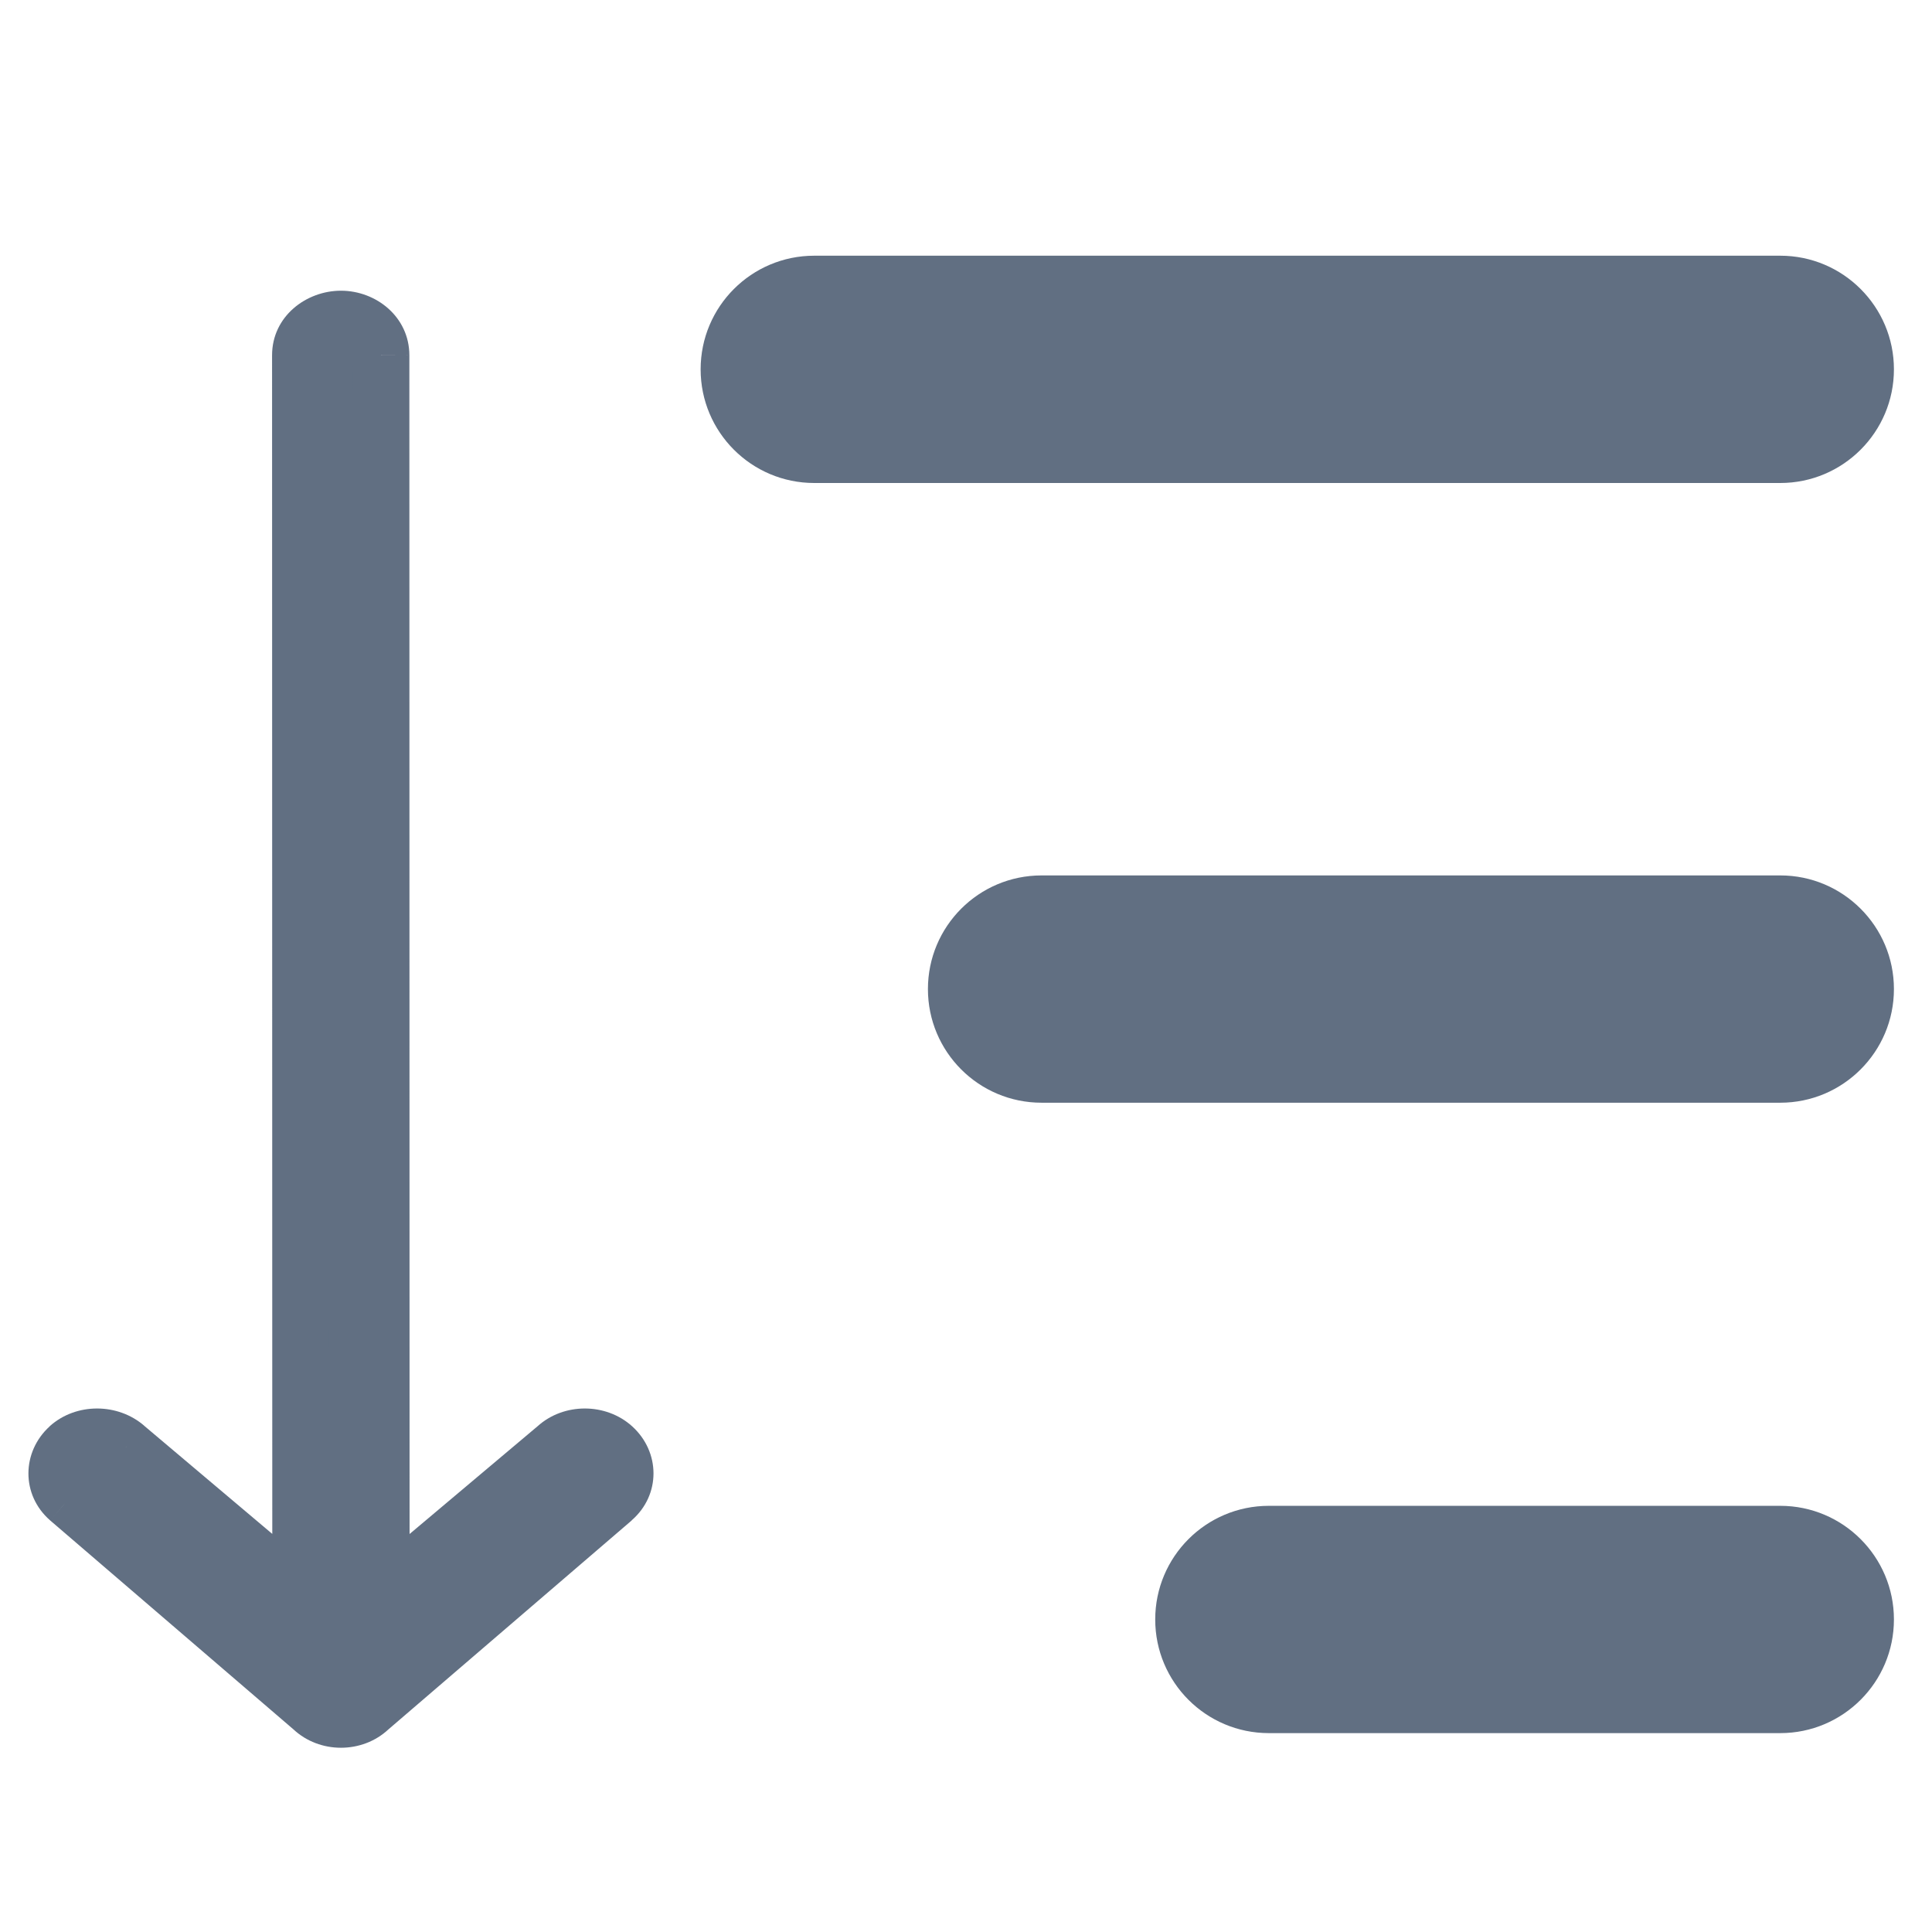 <svg width="17" height="17" viewBox="0 0 17 17" fill="none" xmlns="http://www.w3.org/2000/svg">
<path fill-rule="evenodd" clip-rule="evenodd" d="M7.165 2.5C6.75 2.5 6.415 2.836 6.415 3.25C6.415 3.664 6.75 4 7.165 4H15.665C16.079 4 16.415 3.664 16.415 3.25C16.415 2.836 16.079 2.5 15.665 2.5H7.165ZM9.165 7.953C8.75 7.953 8.415 8.289 8.415 8.703C8.415 9.117 8.75 9.453 9.165 9.453H15.665C16.079 9.453 16.415 9.117 16.415 8.703C16.415 8.289 16.079 7.953 15.665 7.953H9.165ZM10.415 14.25C10.415 13.836 10.75 13.5 11.165 13.5H15.665C16.079 13.5 16.415 13.836 16.415 14.25C16.415 14.664 16.079 15 15.665 15H11.165C10.75 15 10.415 14.664 10.415 14.25ZM5.395 12.736C5.535 12.863 5.535 13.067 5.395 13.189L3.248 15.034C3.113 15.16 2.887 15.16 2.752 15.034L0.605 13.189C0.465 13.067 0.465 12.863 0.605 12.736C0.741 12.613 0.967 12.613 1.107 12.736L2.646 14.036L2.644 3.126C2.644 2.949 2.804 2.808 3 2.808C3.196 2.808 3.351 2.949 3.352 3.126L3.354 14.036L4.898 12.736C5.033 12.613 5.259 12.613 5.395 12.736Z" fill="#616F82"/>
<path d="M5.395 13.189L5.558 13.379L5.559 13.377L5.395 13.189ZM5.395 12.736L5.562 12.55H5.562L5.395 12.736ZM3.248 15.034L3.085 14.844L3.077 14.851L3.248 15.034ZM2.752 15.034L2.922 14.851L2.914 14.844L2.752 15.034ZM0.605 13.189L0.441 13.378L0.442 13.379L0.605 13.189ZM0.605 12.736L0.773 12.921L0.773 12.921L0.605 12.736ZM1.107 12.736L0.943 12.924L0.946 12.927L1.107 12.736ZM2.646 14.036L2.485 14.226L2.896 14.574L2.896 14.035L2.646 14.036ZM2.644 3.126H2.394V3.126L2.644 3.126ZM3.352 3.126L3.602 3.126L3.602 3.125L3.352 3.126ZM3.354 14.036L3.104 14.036L3.104 14.573L3.515 14.227L3.354 14.036ZM4.898 12.736L5.059 12.927L5.066 12.921L4.898 12.736ZM6.665 3.25C6.665 2.974 6.888 2.75 7.165 2.75V2.25C6.612 2.25 6.165 2.698 6.165 3.25H6.665ZM7.165 3.75C6.888 3.75 6.665 3.526 6.665 3.25H6.165C6.165 3.802 6.612 4.25 7.165 4.25V3.75ZM15.665 3.75H7.165V4.25H15.665V3.75ZM16.165 3.25C16.165 3.526 15.941 3.75 15.665 3.75V4.25C16.217 4.25 16.665 3.802 16.665 3.25H16.165ZM15.665 2.75C15.941 2.75 16.165 2.974 16.165 3.25H16.665C16.665 2.698 16.217 2.25 15.665 2.25V2.75ZM7.165 2.75H15.665V2.25H7.165V2.75ZM8.665 8.703C8.665 8.427 8.888 8.203 9.165 8.203V7.703C8.612 7.703 8.165 8.151 8.165 8.703H8.665ZM9.165 9.203C8.888 9.203 8.665 8.979 8.665 8.703H8.165C8.165 9.255 8.612 9.703 9.165 9.703V9.203ZM15.665 9.203H9.165V9.703H15.665V9.203ZM16.165 8.703C16.165 8.979 15.941 9.203 15.665 9.203V9.703C16.217 9.703 16.665 9.255 16.665 8.703H16.165ZM15.665 8.203C15.941 8.203 16.165 8.427 16.165 8.703H16.665C16.665 8.151 16.217 7.703 15.665 7.703V8.203ZM9.165 8.203H15.665V7.703H9.165V8.203ZM11.165 13.25C10.612 13.25 10.165 13.698 10.165 14.25H10.665C10.665 13.974 10.888 13.75 11.165 13.75V13.25ZM15.665 13.25H11.165V13.75H15.665V13.25ZM16.665 14.25C16.665 13.698 16.217 13.25 15.665 13.25V13.75C15.941 13.75 16.165 13.974 16.165 14.25H16.665ZM15.665 15.25C16.217 15.25 16.665 14.802 16.665 14.25H16.165C16.165 14.526 15.941 14.75 15.665 14.75V15.25ZM11.165 15.25H15.665V14.75H11.165V15.25ZM10.165 14.25C10.165 14.802 10.612 15.25 11.165 15.25V14.75C10.888 14.75 10.665 14.526 10.665 14.25H10.165ZM5.559 13.377C5.816 13.153 5.811 12.775 5.562 12.55L5.227 12.921C5.246 12.939 5.25 12.955 5.25 12.964C5.25 12.973 5.247 12.986 5.23 13.001L5.559 13.377ZM3.411 15.223L5.558 13.379L5.232 12.999L3.085 14.844L3.411 15.223ZM2.581 15.216C2.812 15.433 3.188 15.433 3.419 15.216L3.077 14.851C3.038 14.888 2.962 14.888 2.922 14.851L2.581 15.216ZM0.442 13.379L2.589 15.223L2.914 14.844L0.768 13L0.442 13.379ZM0.438 12.55C0.19 12.774 0.184 13.154 0.441 13.378L0.77 13.001C0.753 12.986 0.75 12.973 0.75 12.964C0.75 12.955 0.754 12.938 0.773 12.921L0.438 12.55ZM1.271 12.547C1.039 12.344 0.67 12.34 0.437 12.55L0.773 12.921C0.811 12.886 0.895 12.882 0.943 12.924L1.271 12.547ZM2.808 13.845L1.268 12.545L0.946 12.927L2.485 14.226L2.808 13.845ZM2.394 3.126L2.396 14.036L2.896 14.035L2.894 3.126L2.394 3.126ZM3 2.558C2.695 2.558 2.394 2.783 2.394 3.126H2.894C2.894 3.117 2.897 3.103 2.914 3.088C2.932 3.072 2.962 3.058 3 3.058V2.558ZM3.602 3.125C3.601 2.788 3.31 2.558 3 2.558V3.058C3.038 3.058 3.065 3.072 3.081 3.086C3.097 3.1 3.102 3.114 3.102 3.126L3.602 3.125ZM3.604 14.035L3.602 3.126L3.102 3.126L3.104 14.036L3.604 14.035ZM4.737 12.544L3.193 13.844L3.515 14.227L5.059 12.927L4.737 12.544ZM5.562 12.55C5.332 12.342 4.961 12.341 4.73 12.55L5.066 12.921C5.106 12.885 5.187 12.884 5.227 12.921L5.562 12.55Z" fill="#616F82"/>
</svg>
